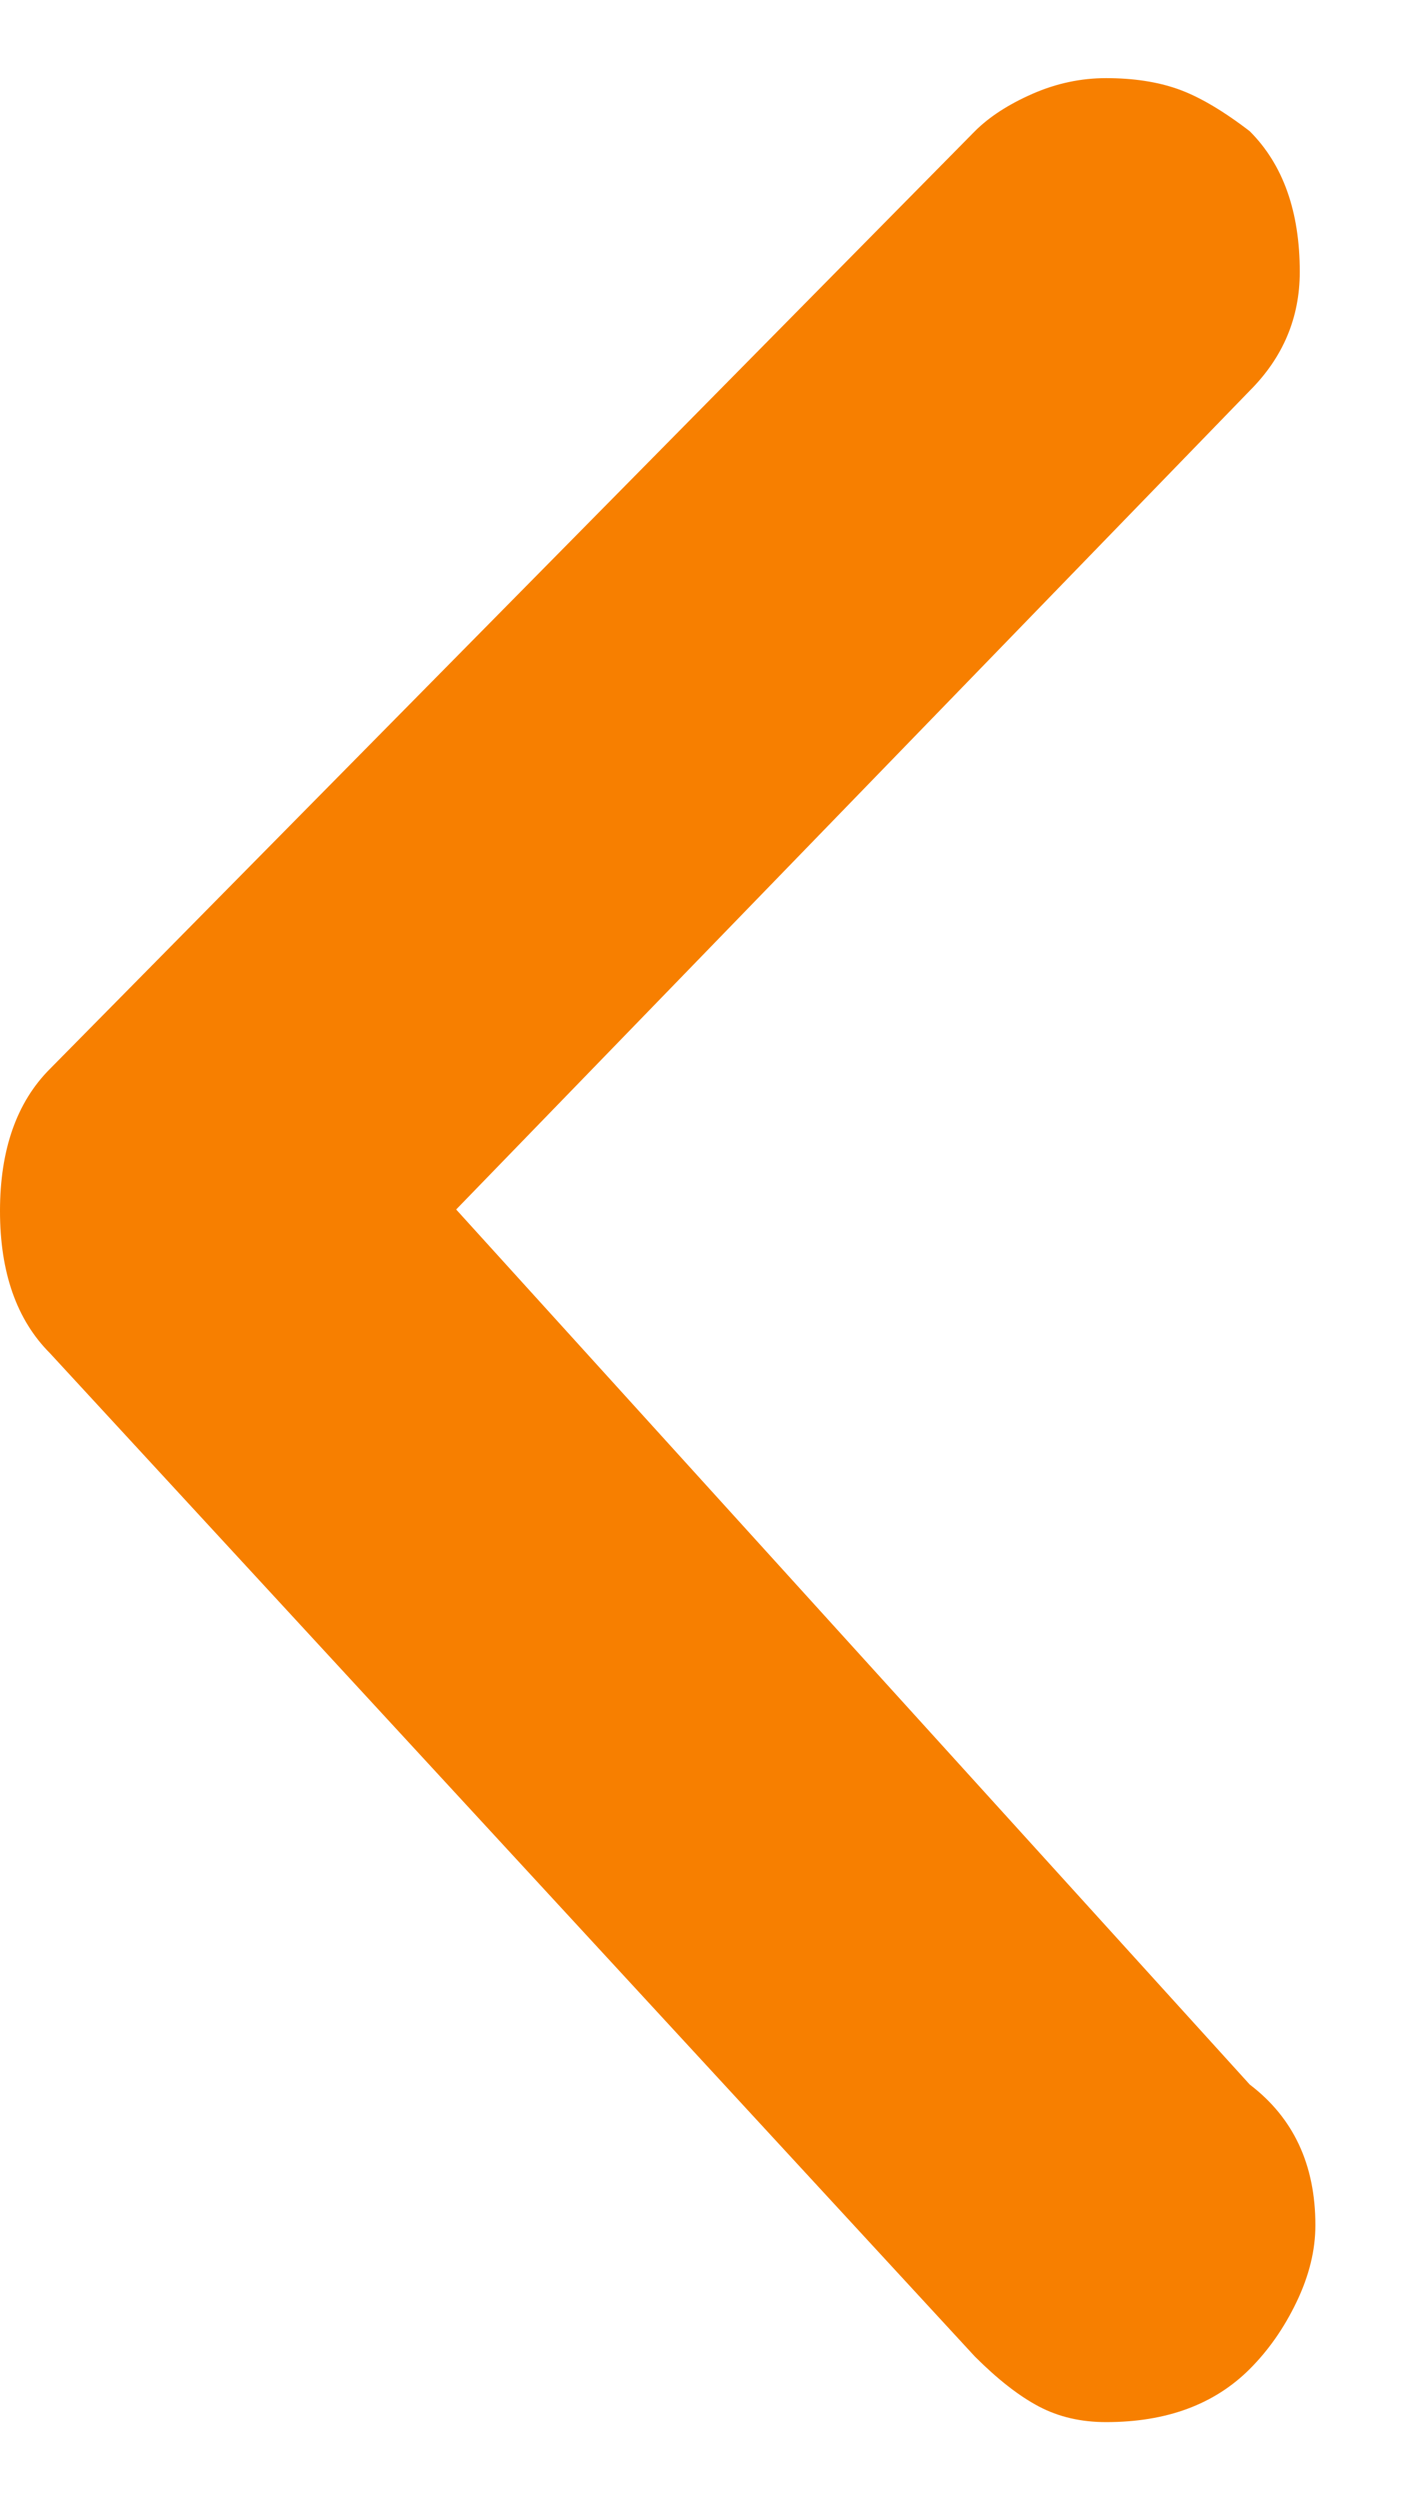 <svg width="9" height="16" viewBox="0 0 9 16" fill="none" xmlns="http://www.w3.org/2000/svg">
<path d="M7.08 0.5C6.92 0.5 6.763 0.533 6.61 0.6C6.457 0.667 6.333 0.747 6.24 0.84L0.32 6.84C0.107 7.053 0 7.357 0 7.75C0 8.143 0.107 8.447 0.32 8.66L6.24 15.08C6.387 15.227 6.523 15.333 6.65 15.4C6.777 15.467 6.92 15.5 7.08 15.5C7.467 15.5 7.773 15.387 8 15.16C8.12 15.04 8.22 14.897 8.3 14.73C8.38 14.563 8.42 14.4 8.42 14.24C8.42 13.853 8.28 13.553 8 13.34L2.92 7.74L8 2.5C8.213 2.287 8.32 2.033 8.32 1.74C8.32 1.353 8.213 1.053 8 0.84C7.827 0.707 7.673 0.617 7.54 0.57C7.407 0.523 7.253 0.5 7.08 0.5Z" fill="#F77F00"/>
</svg>
